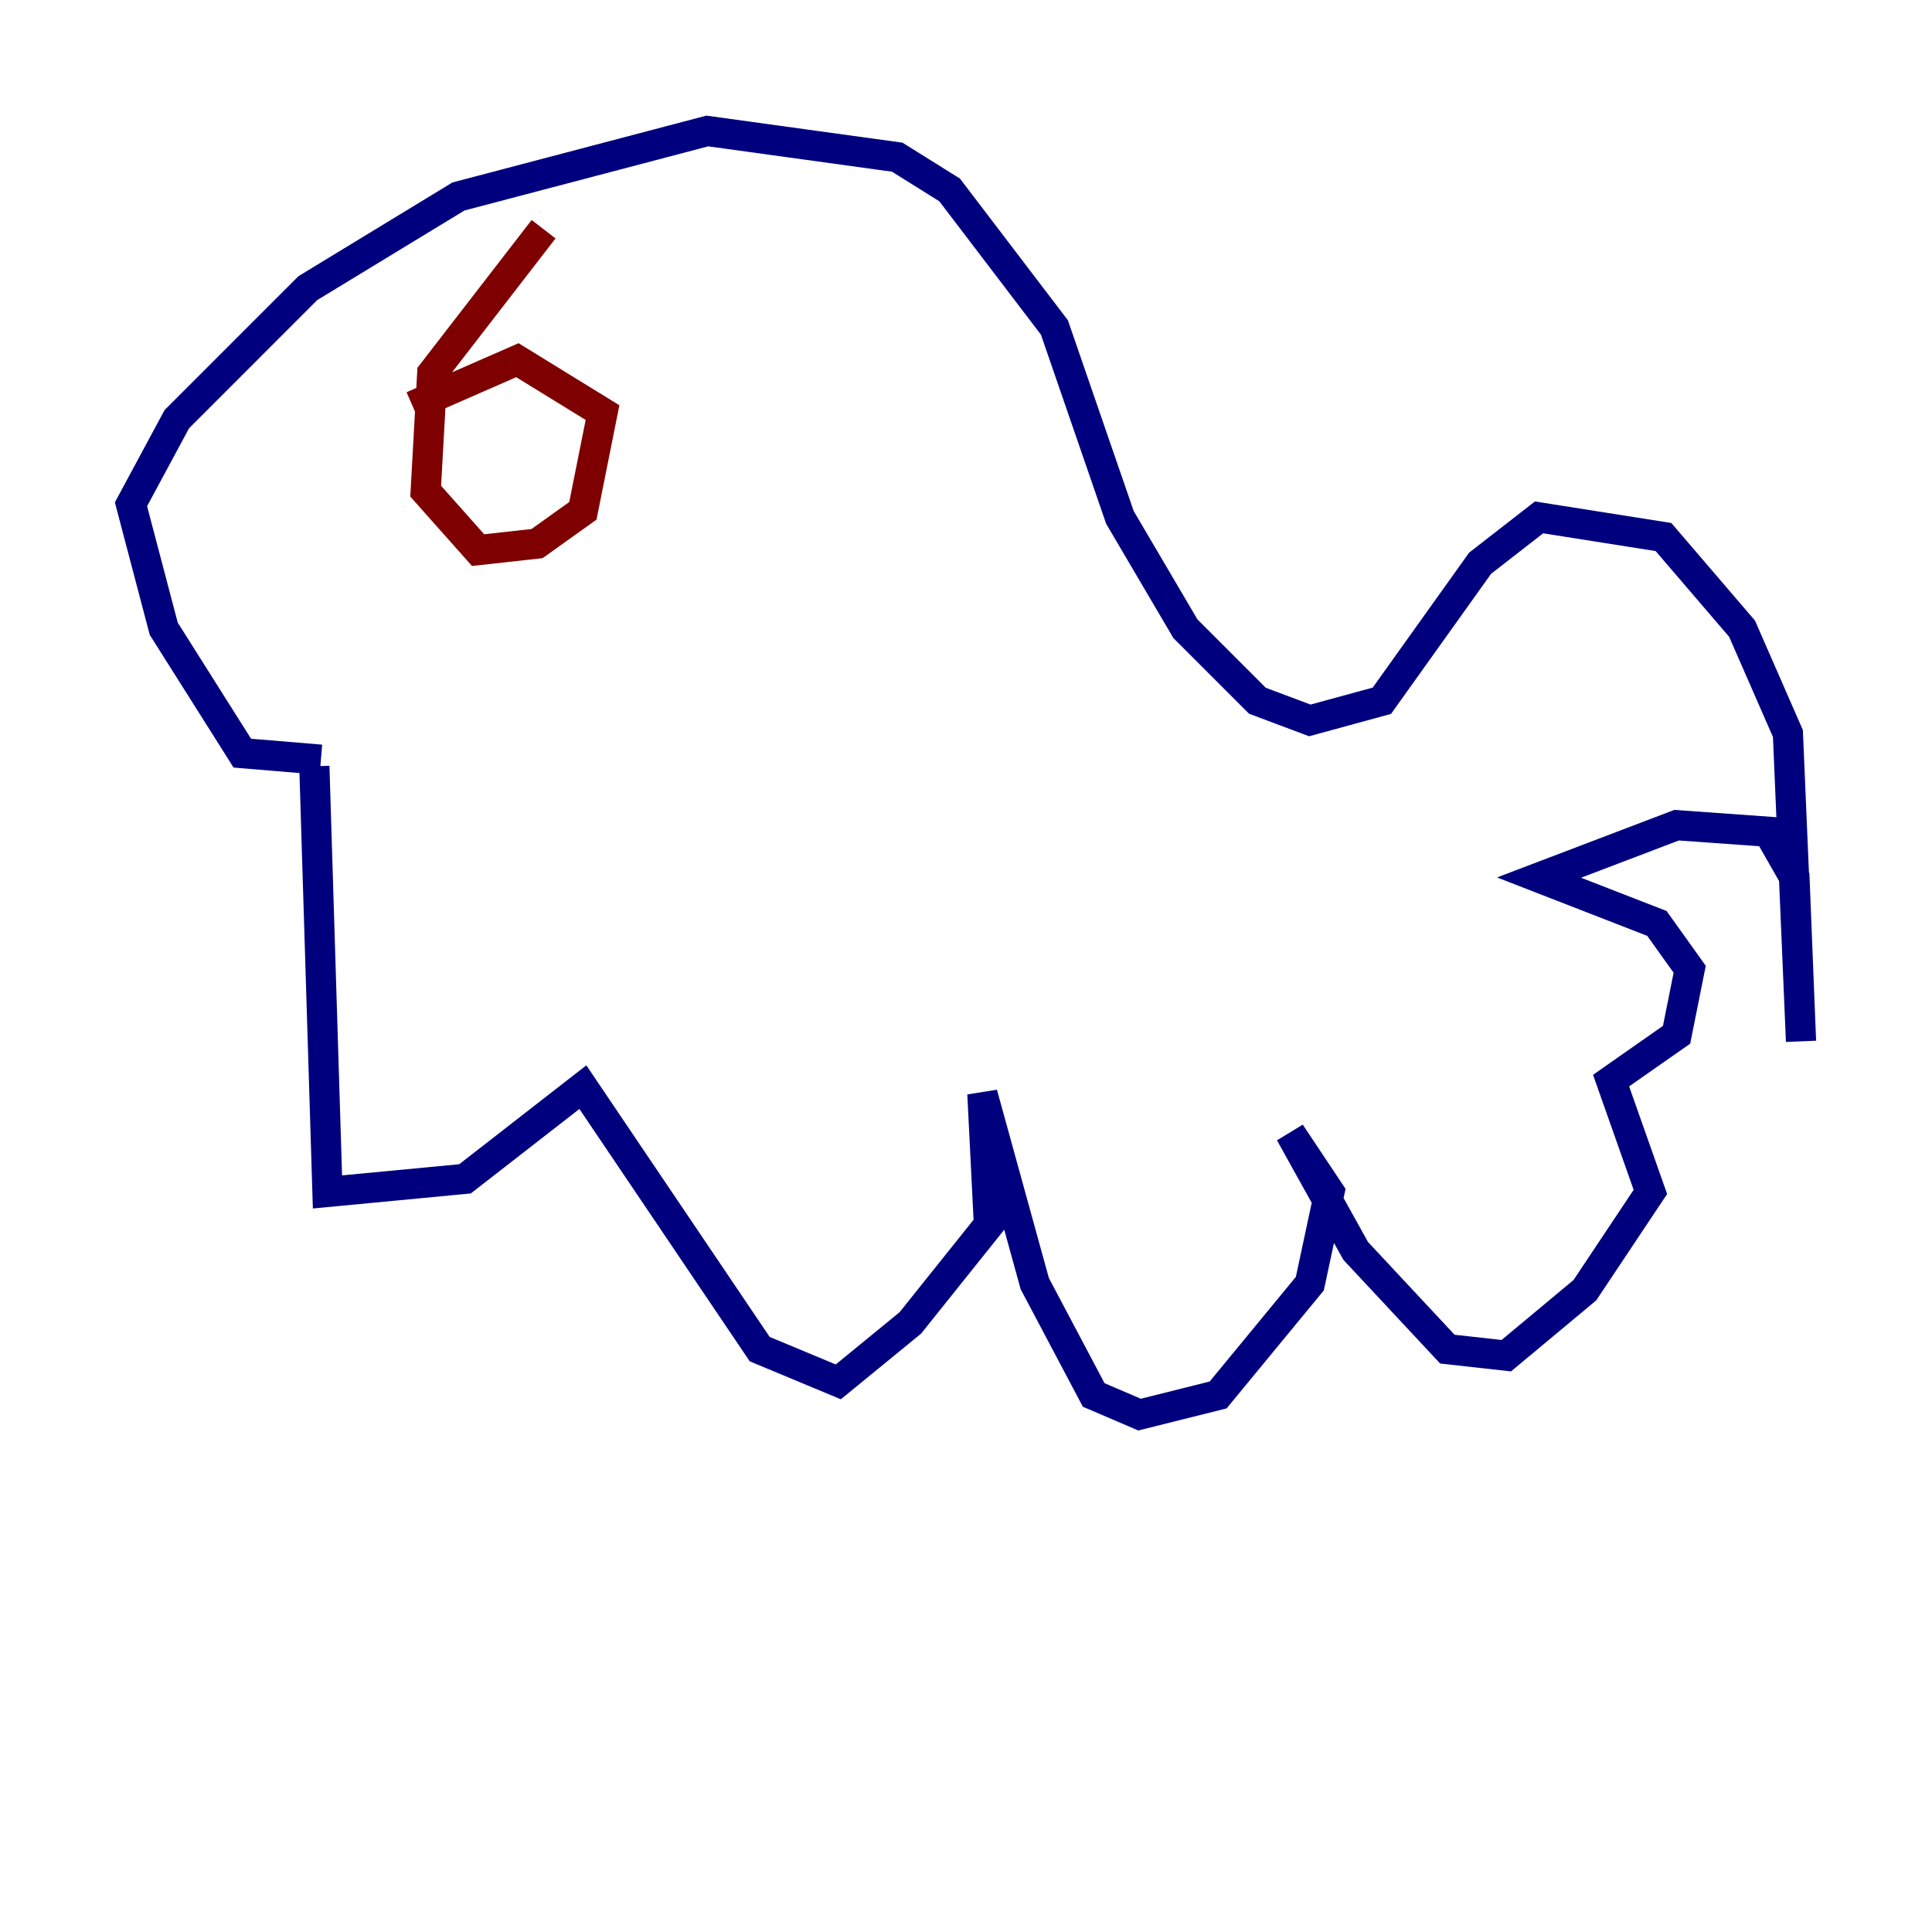 <?xml version="1.0" encoding="utf-8" ?>
<svg baseProfile="tiny" height="128" version="1.2" viewBox="0,0,128,128" width="128" xmlns="http://www.w3.org/2000/svg" xmlns:ev="http://www.w3.org/2001/xml-events" xmlns:xlink="http://www.w3.org/1999/xlink"><defs /><polyline fill="none" points="20.827,50.766 21.695,78.969 30.807,78.102 38.617,72.027 50.332,89.383 55.539,91.552 60.312,87.647 65.519,81.139 65.085,72.461 68.556,85.044 72.461,92.42 75.498,93.722 80.705,92.42 86.78,85.044 88.081,78.969 85.478,75.064 89.817,82.875 95.891,89.383 99.797,89.817 105.003,85.478 109.342,78.969 106.739,71.593 111.078,68.556 111.946,64.217 109.776,61.18 101.966,58.142 111.078,54.671 117.153,55.105 118.888,58.142 119.322,68.99 118.454,48.597 115.417,41.654 110.21,35.58 101.966,34.278 98.061,37.315 91.552,46.427 86.78,47.729 83.308,46.427 78.536,41.654 74.197,34.278 69.858,21.695 62.915,12.583 59.444,10.414 46.861,8.678 30.373,13.017 20.393,19.091 11.715,27.77 8.678,33.41 10.848,41.654 16.054,49.898 21.261,50.332" stroke="#00007f" stroke-width="2" /><polyline fill="none" points="27.336,26.902 34.278,23.864 39.919,27.336 38.617,33.844 35.58,36.014 31.675,36.447 28.203,32.542 28.637,24.732 36.014,15.186" stroke="#7f0000" stroke-width="2" /></svg>